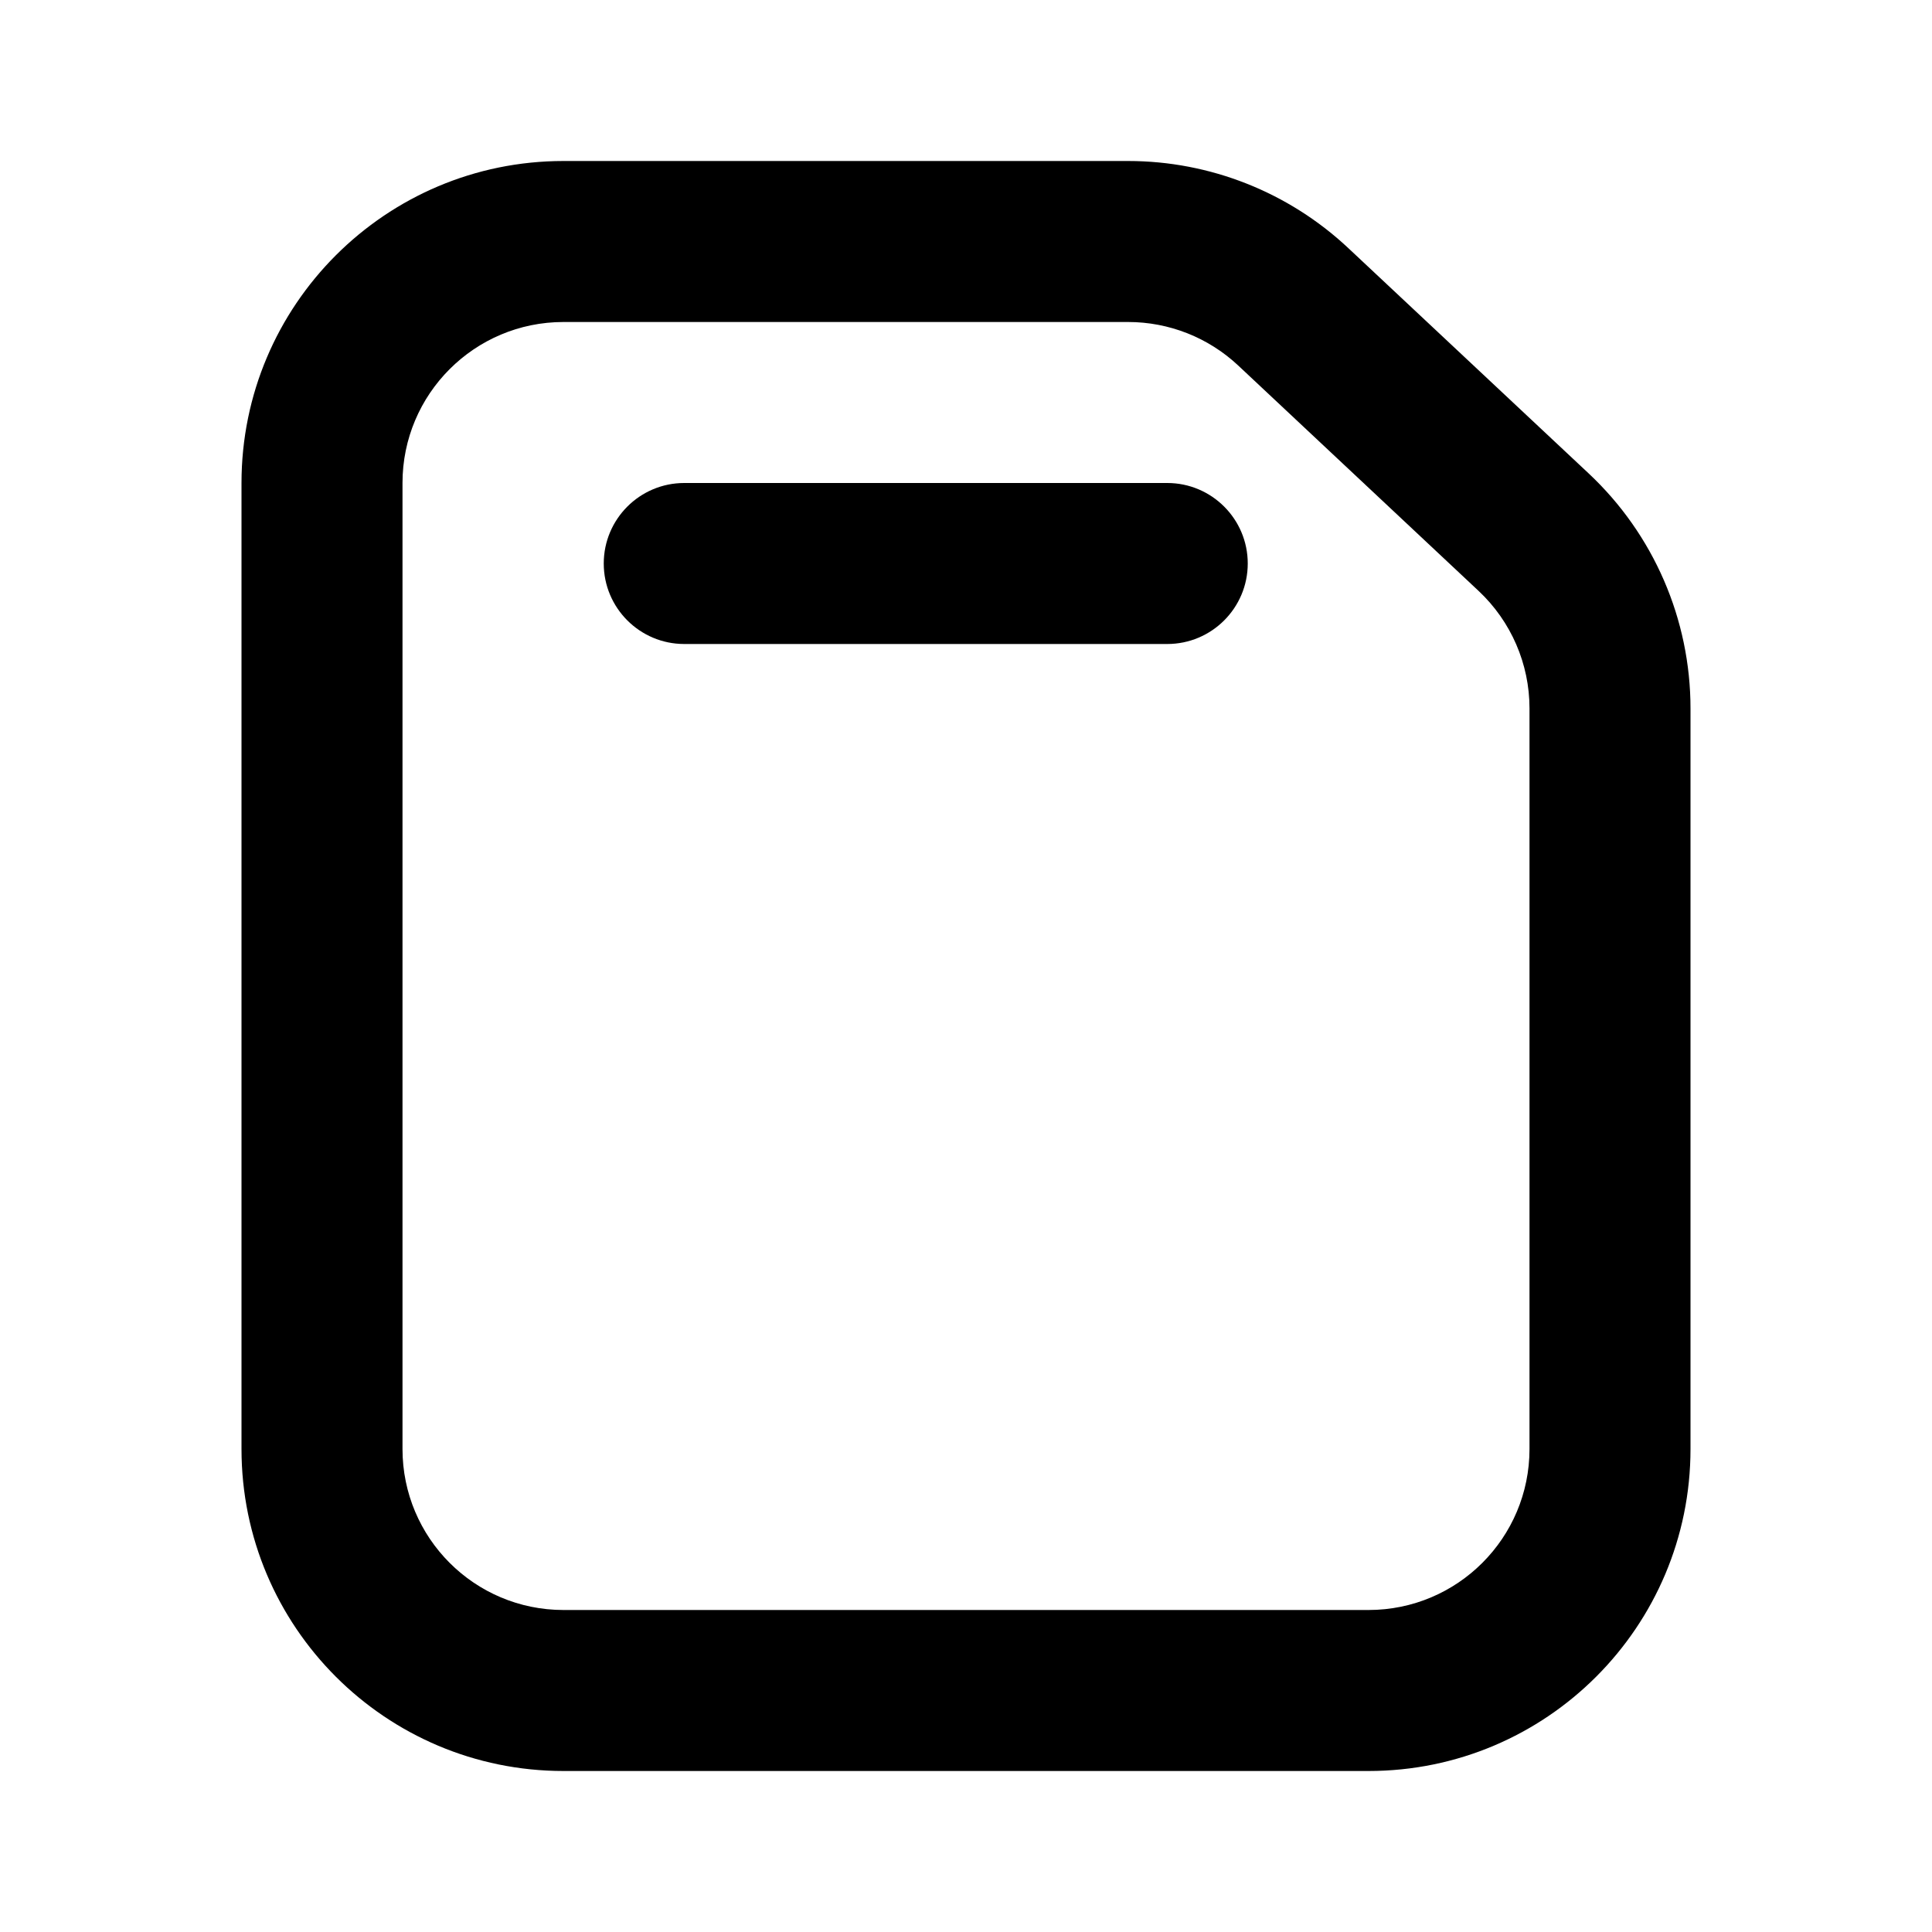 <svg width="24" height="24" viewBox="0 0 24 24" fill="none" xmlns="http://www.w3.org/2000/svg">
<path d="M8.5 6C7.948 6 7.5 6.448 7.5 7C7.5 7.552 7.948 8 8.5 8H14.5C15.052 8 15.5 7.552 15.5 7C15.5 6.448 15.052 6 14.5 6H8.5Z" fill="currentColor"/>
<path fill-rule="evenodd" clip-rule="evenodd" d="M7 2C4.791 2 3 3.791 3 6V18C3 20.209 4.791 22 7 22H17C19.209 22 21 20.209 21 18V8.8C21 7.694 20.542 6.638 19.736 5.882L16.749 3.082C16.008 2.387 15.03 2 14.014 2H7ZM5 6C5 4.895 5.895 4 7 4H14.014C14.522 4 15.011 4.193 15.382 4.541L18.368 7.341C18.771 7.719 19 8.247 19 8.8V18C19 19.105 18.105 20 17 20H7C5.895 20 5 19.105 5 18V6Z" fill="currentColor"/>
</svg>

